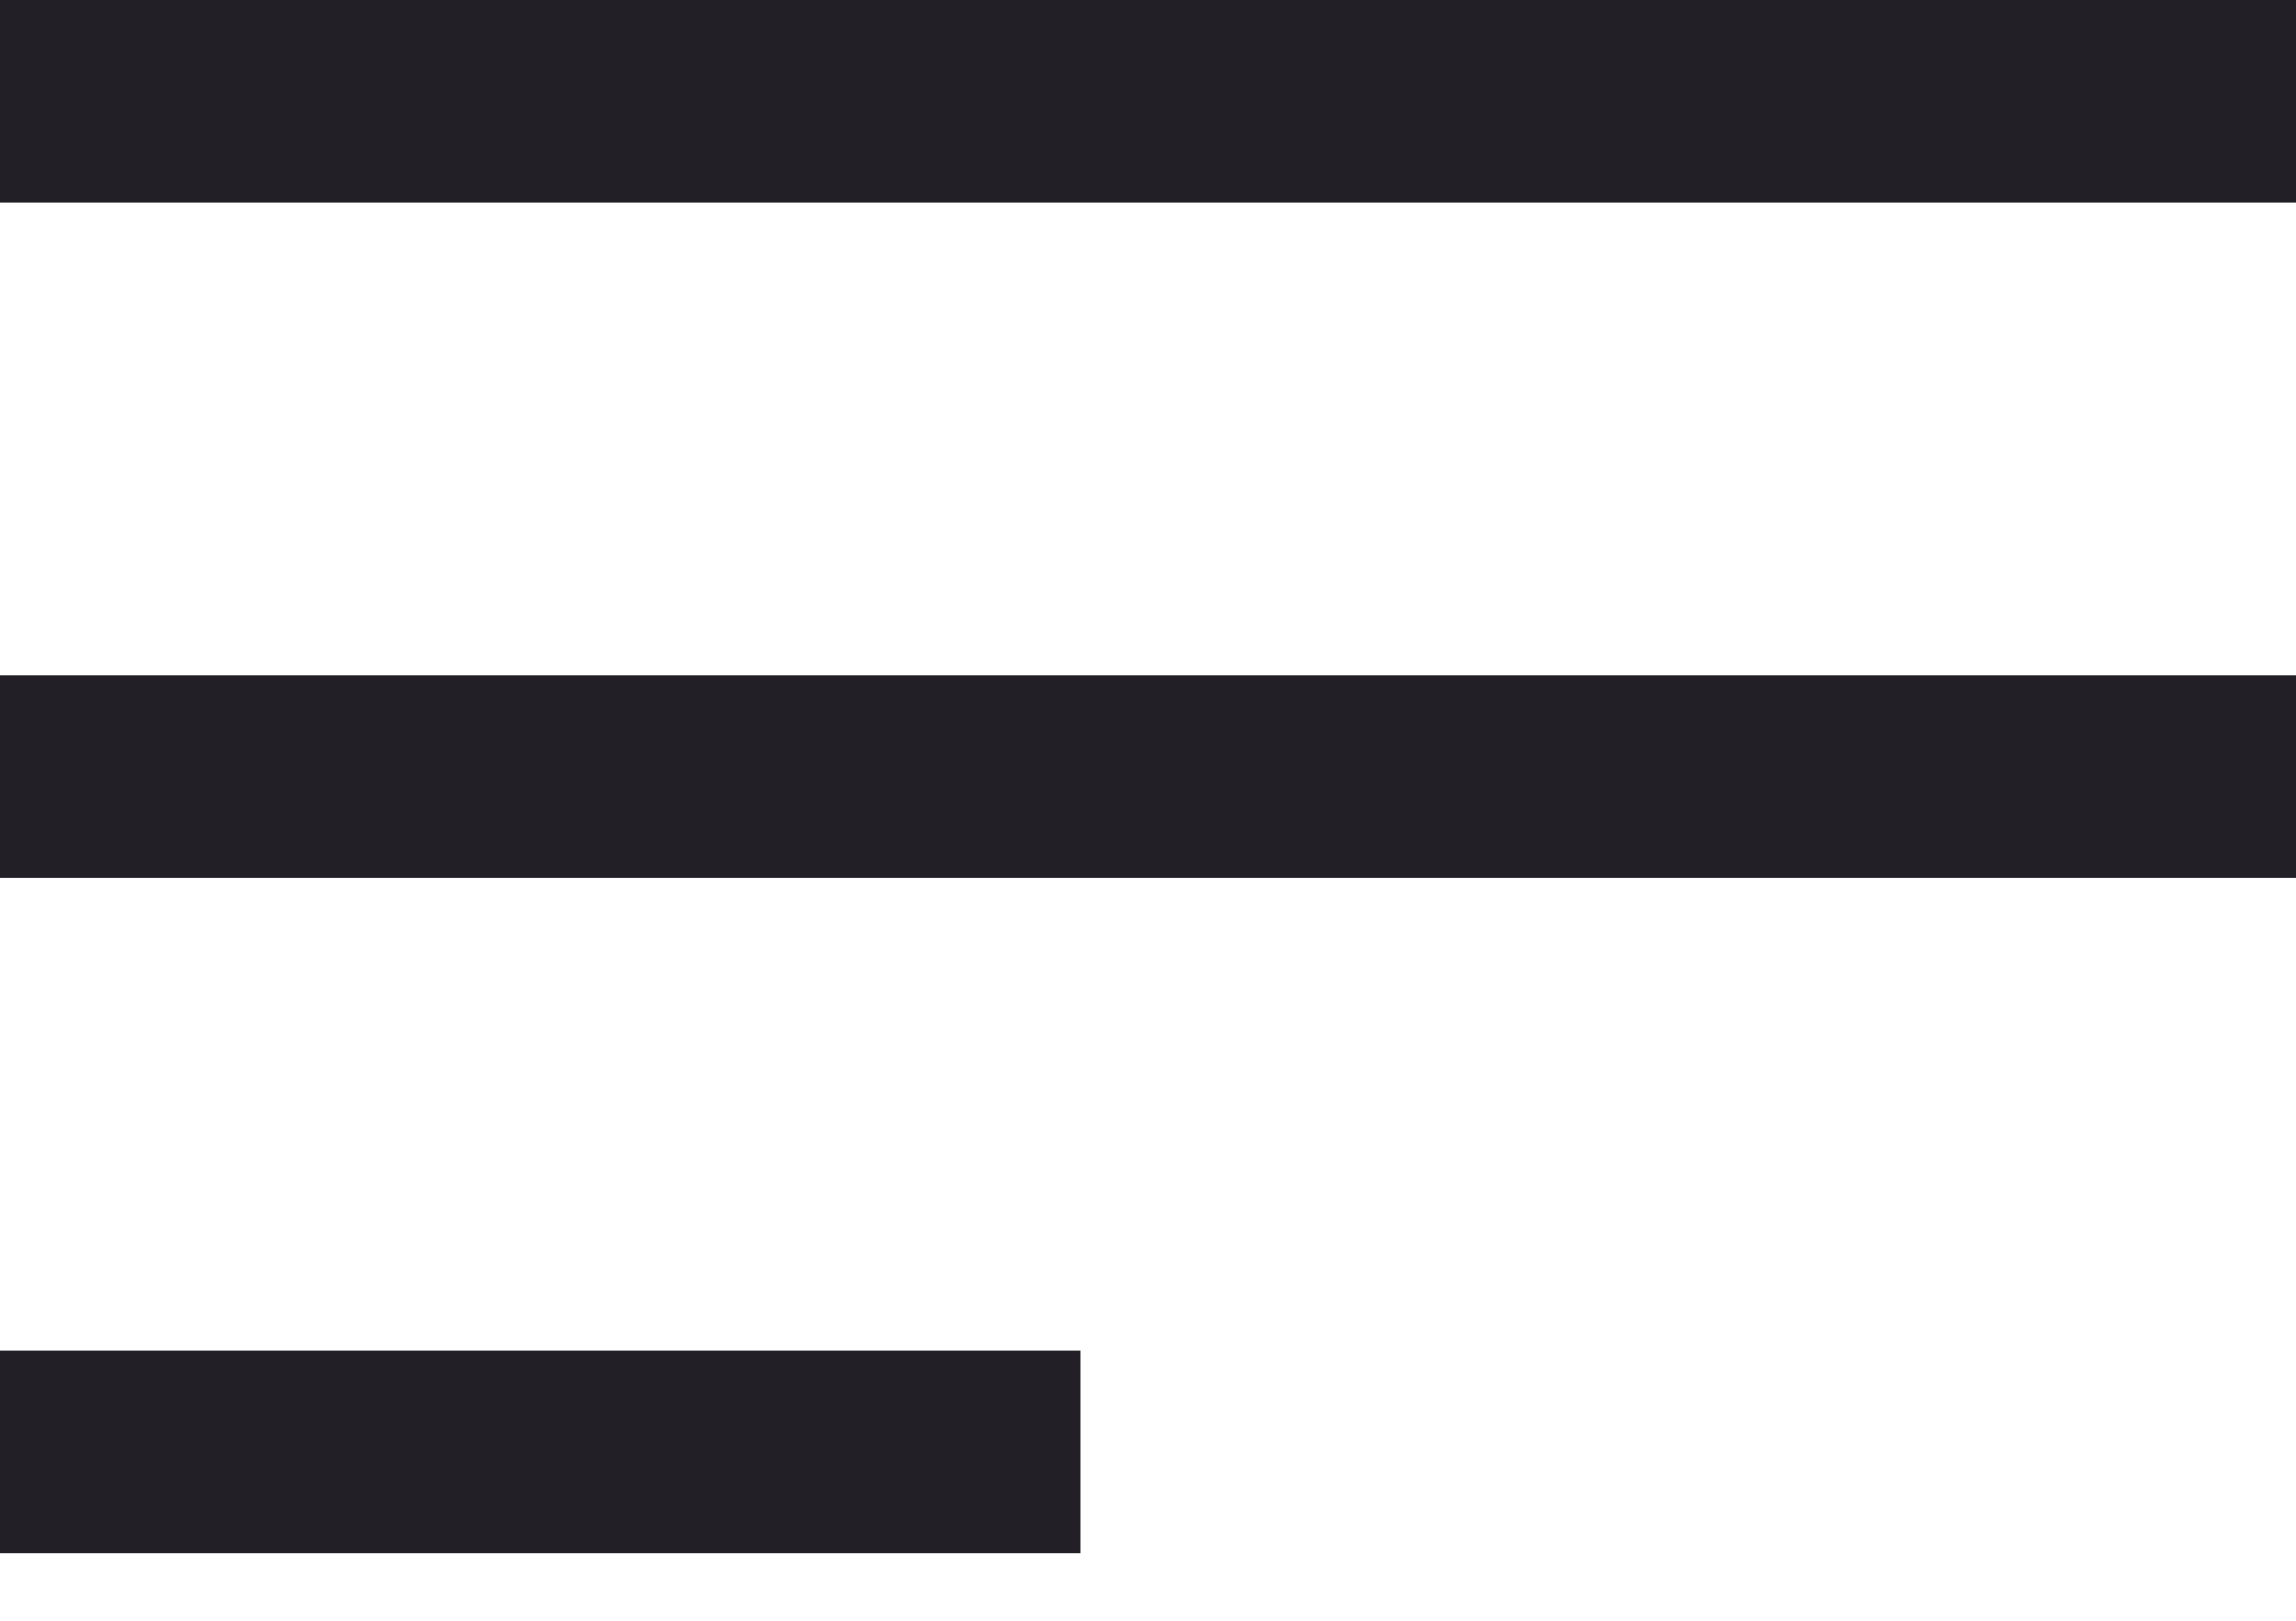 <svg width="17" height="12" viewBox="0 0 17 12" fill="none" xmlns="http://www.w3.org/2000/svg">
<path d="M0 0H17V1.5H0V0Z" fill="#222026"/>
<path d="M0 5H17V6.5H0V5Z" fill="#222026"/>
<path d="M0 10H8V11.5H0V10Z" fill="#222026"/>
</svg>
